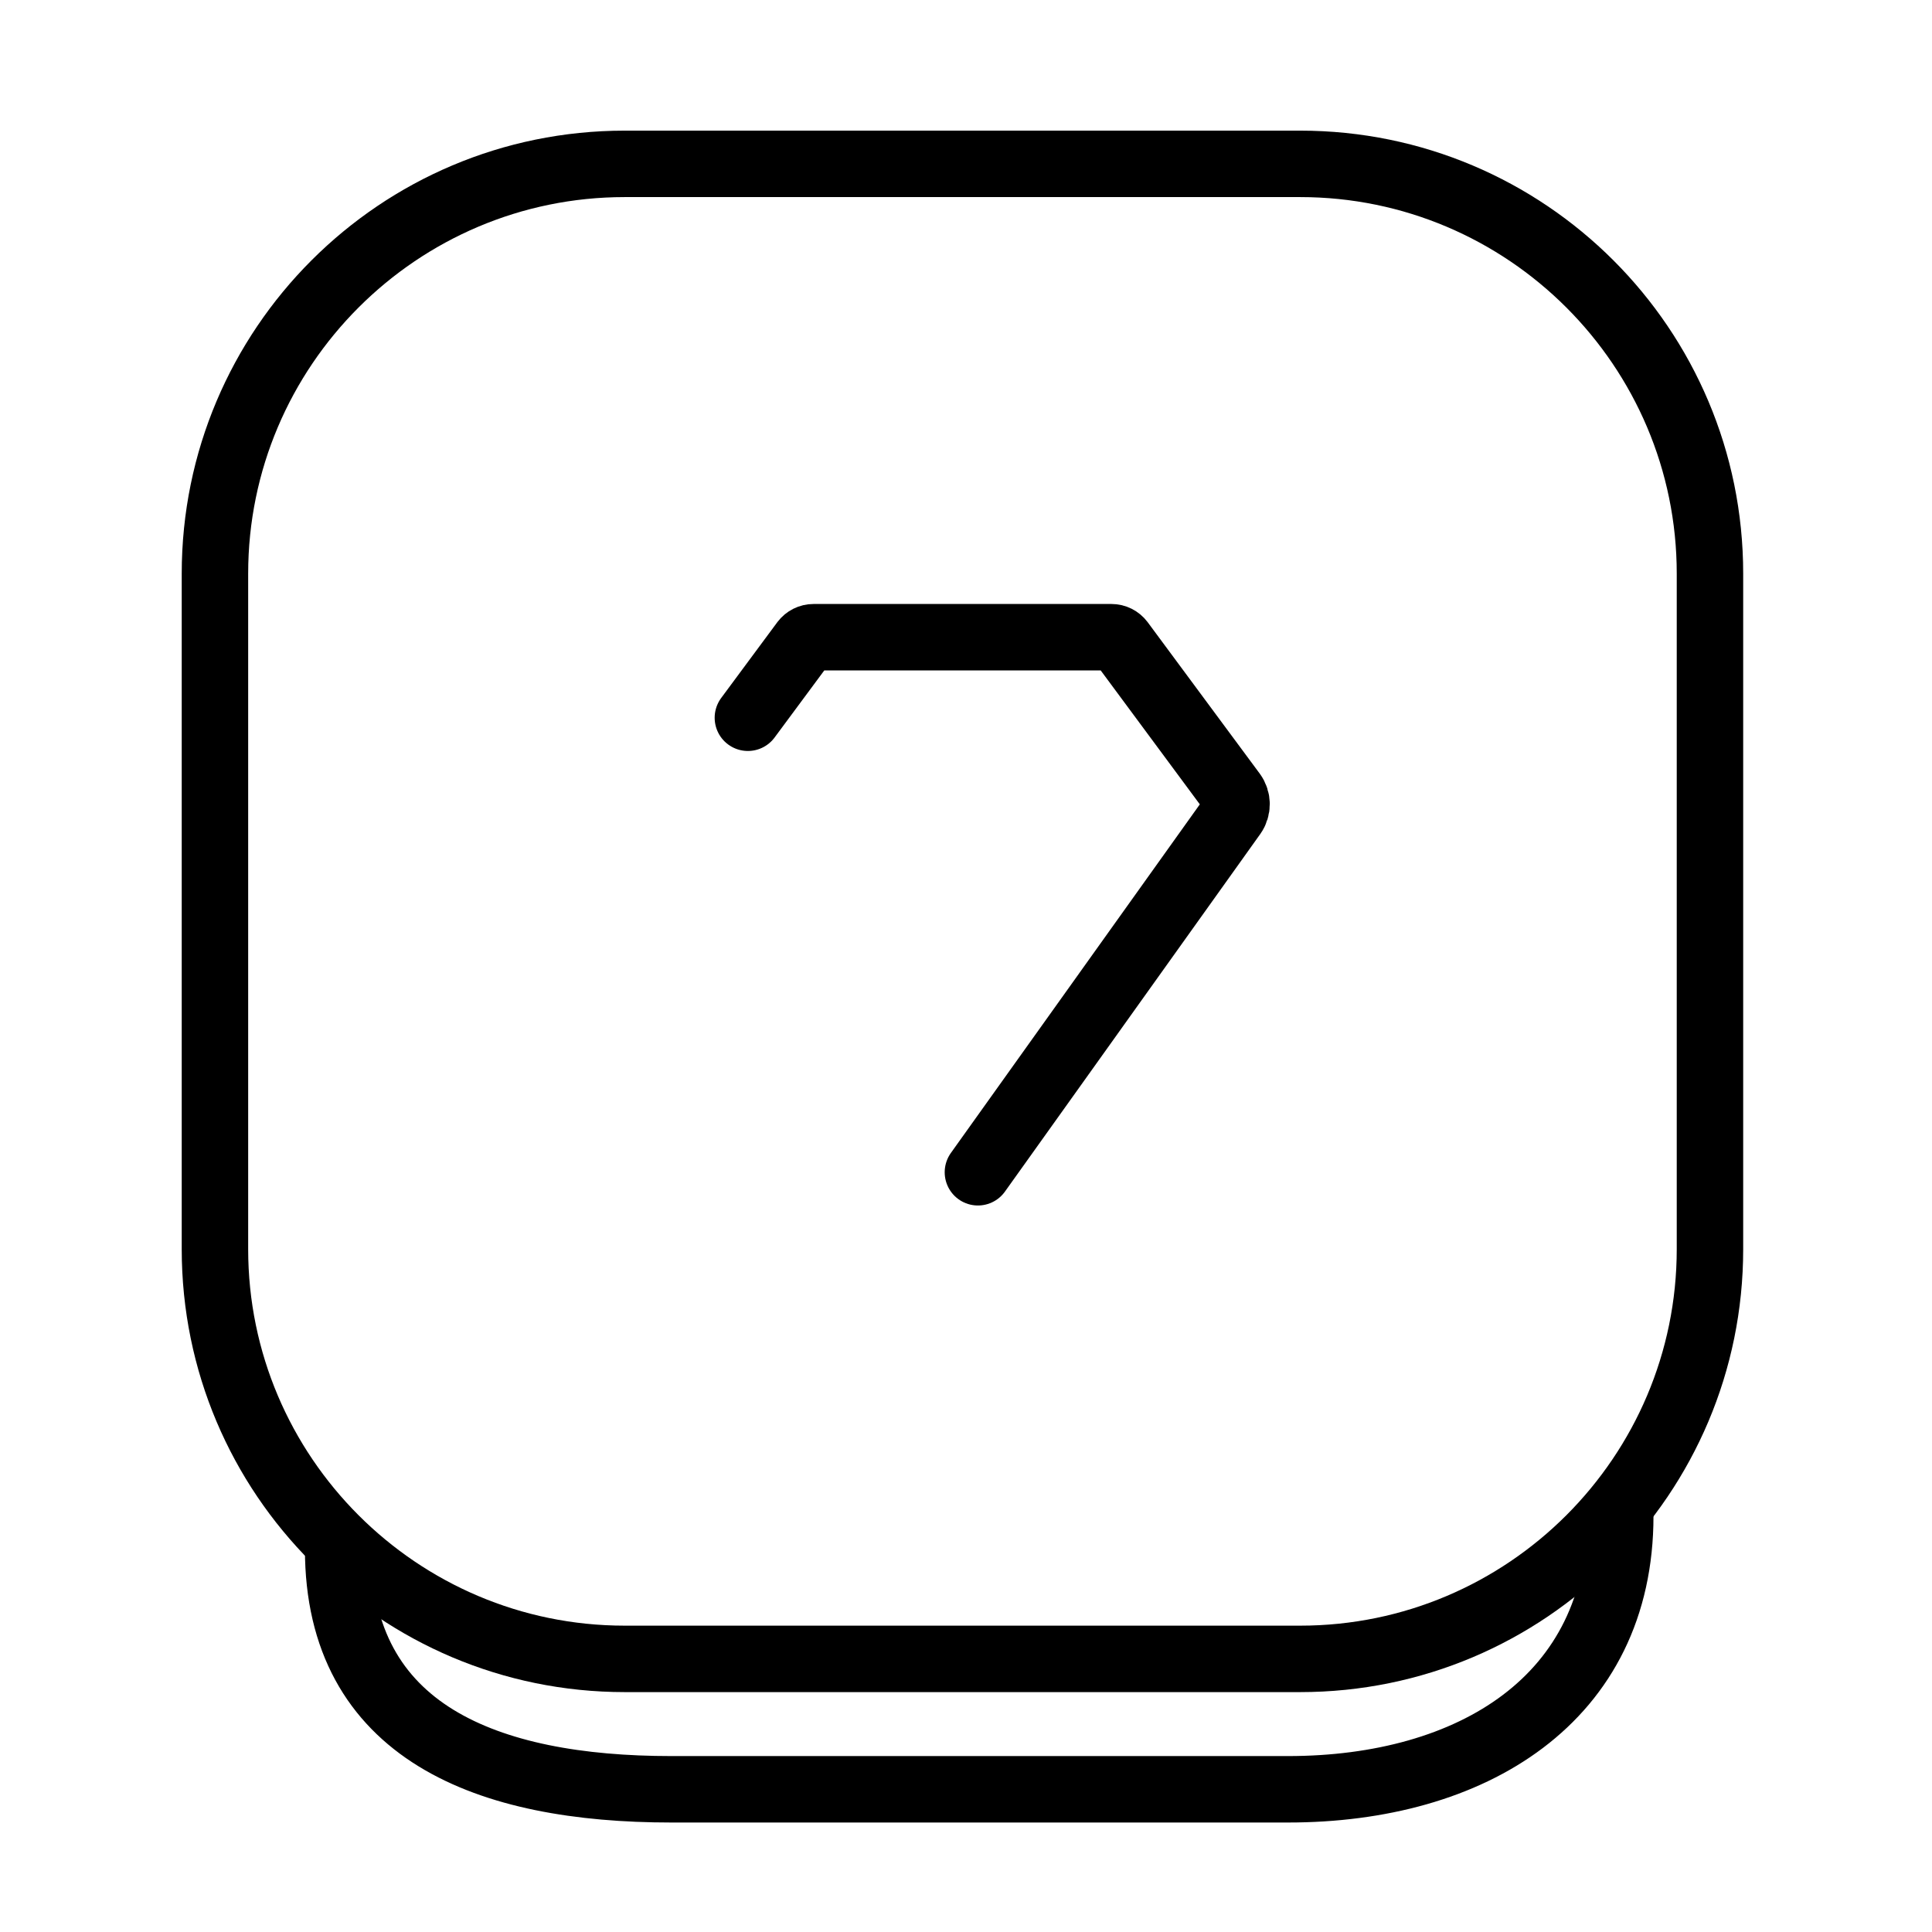 <svg xmlns="http://www.w3.org/2000/svg" viewBox="0 0 500 500" width="500" height="500" preserveAspectRatio="xMidYMid meet" style="width: 100%; height: 100%; transform: translate3d(0px, 0px, 0px);"><defs><clipPath id="__lottie_element_37"><rect width="500" height="500" x="0" y="0"></rect></clipPath></defs><g clip-path="url(#__lottie_element_37)"><g transform="matrix(2.866,0,0,2.866,30.195,8.268)" opacity="1" style="display: block;"><g opacity="1" transform="matrix(1,0,0,1,76.374,79.412)"><path fill="rgb(0,0,0)" fill-opacity="1" d=" M30.5,-64.5 C49.248,-64.5 64.5,-49.248 64.5,-30.5 C64.5,-30.5 64.5,30.5 64.5,30.5 C64.5,49.247 49.248,64.5 30.5,64.5 C30.5,64.5 -30.5,64.5 -30.5,64.5 C-49.248,64.5 -64.5,49.247 -64.5,30.5 C-64.5,30.5 -64.5,-30.5 -64.5,-30.5 C-64.5,-49.248 -49.248,-64.5 -30.5,-64.5 C-30.5,-64.5 30.5,-64.5 30.5,-64.5z M30.5,-70.5 C30.5,-70.5 -30.5,-70.5 -30.5,-70.5 C-52.591,-70.5 -70.5,-52.592 -70.5,-30.5 C-70.5,-30.5 -70.5,30.5 -70.5,30.5 C-70.5,52.591 -52.591,70.5 -30.5,70.5 C-30.5,70.5 30.5,70.5 30.5,70.5 C52.591,70.5 70.5,52.591 70.5,30.5 C70.5,30.5 70.5,-30.5 70.5,-30.5 C70.5,-52.592 52.591,-70.5 30.5,-70.5z"></path></g><g opacity="1" transform="matrix(1,0,0,1,76.375,79.482)"><path stroke-linecap="round" stroke-linejoin="round" fill-opacity="0" stroke="rgb(0,0,0)" stroke-opacity="1" stroke-width="6" d=" M1.395,23.489 C4.924,18.546 24.446,-8.792 24.446,-8.792 C24.858,-9.374 24.851,-10.154 24.429,-10.729 C24.429,-10.729 24.429,-10.729 24.429,-10.729 C24.429,-10.729 14.314,-24.396 14.314,-24.396 C14.11,-24.666 13.791,-24.827 13.452,-24.827 C13.452,-24.827 -13.447,-24.827 -13.447,-24.827 C-13.786,-24.827 -14.106,-24.666 -14.309,-24.396 C-14.309,-24.396 -16.844,-20.973 -19.377,-17.554"></path></g><g opacity="1" transform="matrix(1,0,0,1,77.887,146.344)"><path stroke-linecap="butt" stroke-linejoin="miter" fill-opacity="0" stroke-miterlimit="10" stroke="rgb(0,0,0)" stroke-opacity="1" stroke-width="6" d=" M57.887,-12.344 C57.887,4.224 44.456,12.344 27.887,12.344 C27.887,12.344 -27.802,12.344 -27.802,12.344 C-44.37,12.344 -57.887,7.224 -57.887,-9.344"></path></g></g><g style="display: none;" transform="matrix(0,0,0,0,150,333)" opacity="0.01"><g opacity="1" transform="matrix(1,0,0,1,6.5,8)"><path fill="rgb(2,2,2)" fill-opacity="1" d=" M3.5,2 C3.5,2 -3.5,2 -3.5,2 C-4.6,2 -5.5,1.1 -5.5,0 C-5.5,-1.1 -4.6,-2 -3.5,-2 C-3.5,-2 3.5,-2 3.5,-2 C4.6,-2 5.5,-1.1 5.5,0 C5.5,1.1 4.6,2 3.5,2z"></path></g><g opacity="1" transform="matrix(1,0,0,1,6.5,8)"><path fill="rgb(2,2,2)" fill-opacity="1" d=" M2,-3.5 C2,-3.5 2,3.5 2,3.5 C2,4.6 1.1,5.5 0,5.5 C-1.1,5.5 -2,4.6 -2,3.5 C-2,3.5 -2,-3.5 -2,-3.5 C-2,-4.6 -1.1,-5.5 0,-5.5 C1.1,-5.5 2,-4.6 2,-3.5z"></path></g></g><g style="display: none;" transform="matrix(2.292,0,0,2.292,164.958,92.52)" opacity="0.417"><g opacity="1" transform="matrix(1,0,0,1,7,8)"><path fill="rgb(2,2,2)" fill-opacity="1" d=" M6,0 C6,3.313 3.313,6 0,6 C-3.313,6 -6,3.313 -6,0 C-6,-3.313 -3.313,-6 0,-6 C3.313,-6 6,-3.313 6,0z"></path></g></g><g style="display: none;" transform="matrix(1.751,0,0,1.751,346.742,318.116)" opacity="0.092"><g opacity="1" transform="matrix(1,0,0,1,7,8)"><path fill="rgb(2,2,2)" fill-opacity="1" d=" M6,0 C6,3.313 3.313,6 0,6 C-3.313,6 -6,3.313 -6,0 C-6,-3.313 -3.313,-6 0,-6 C3.313,-6 6,-3.313 6,0z"></path></g></g></g></svg>
